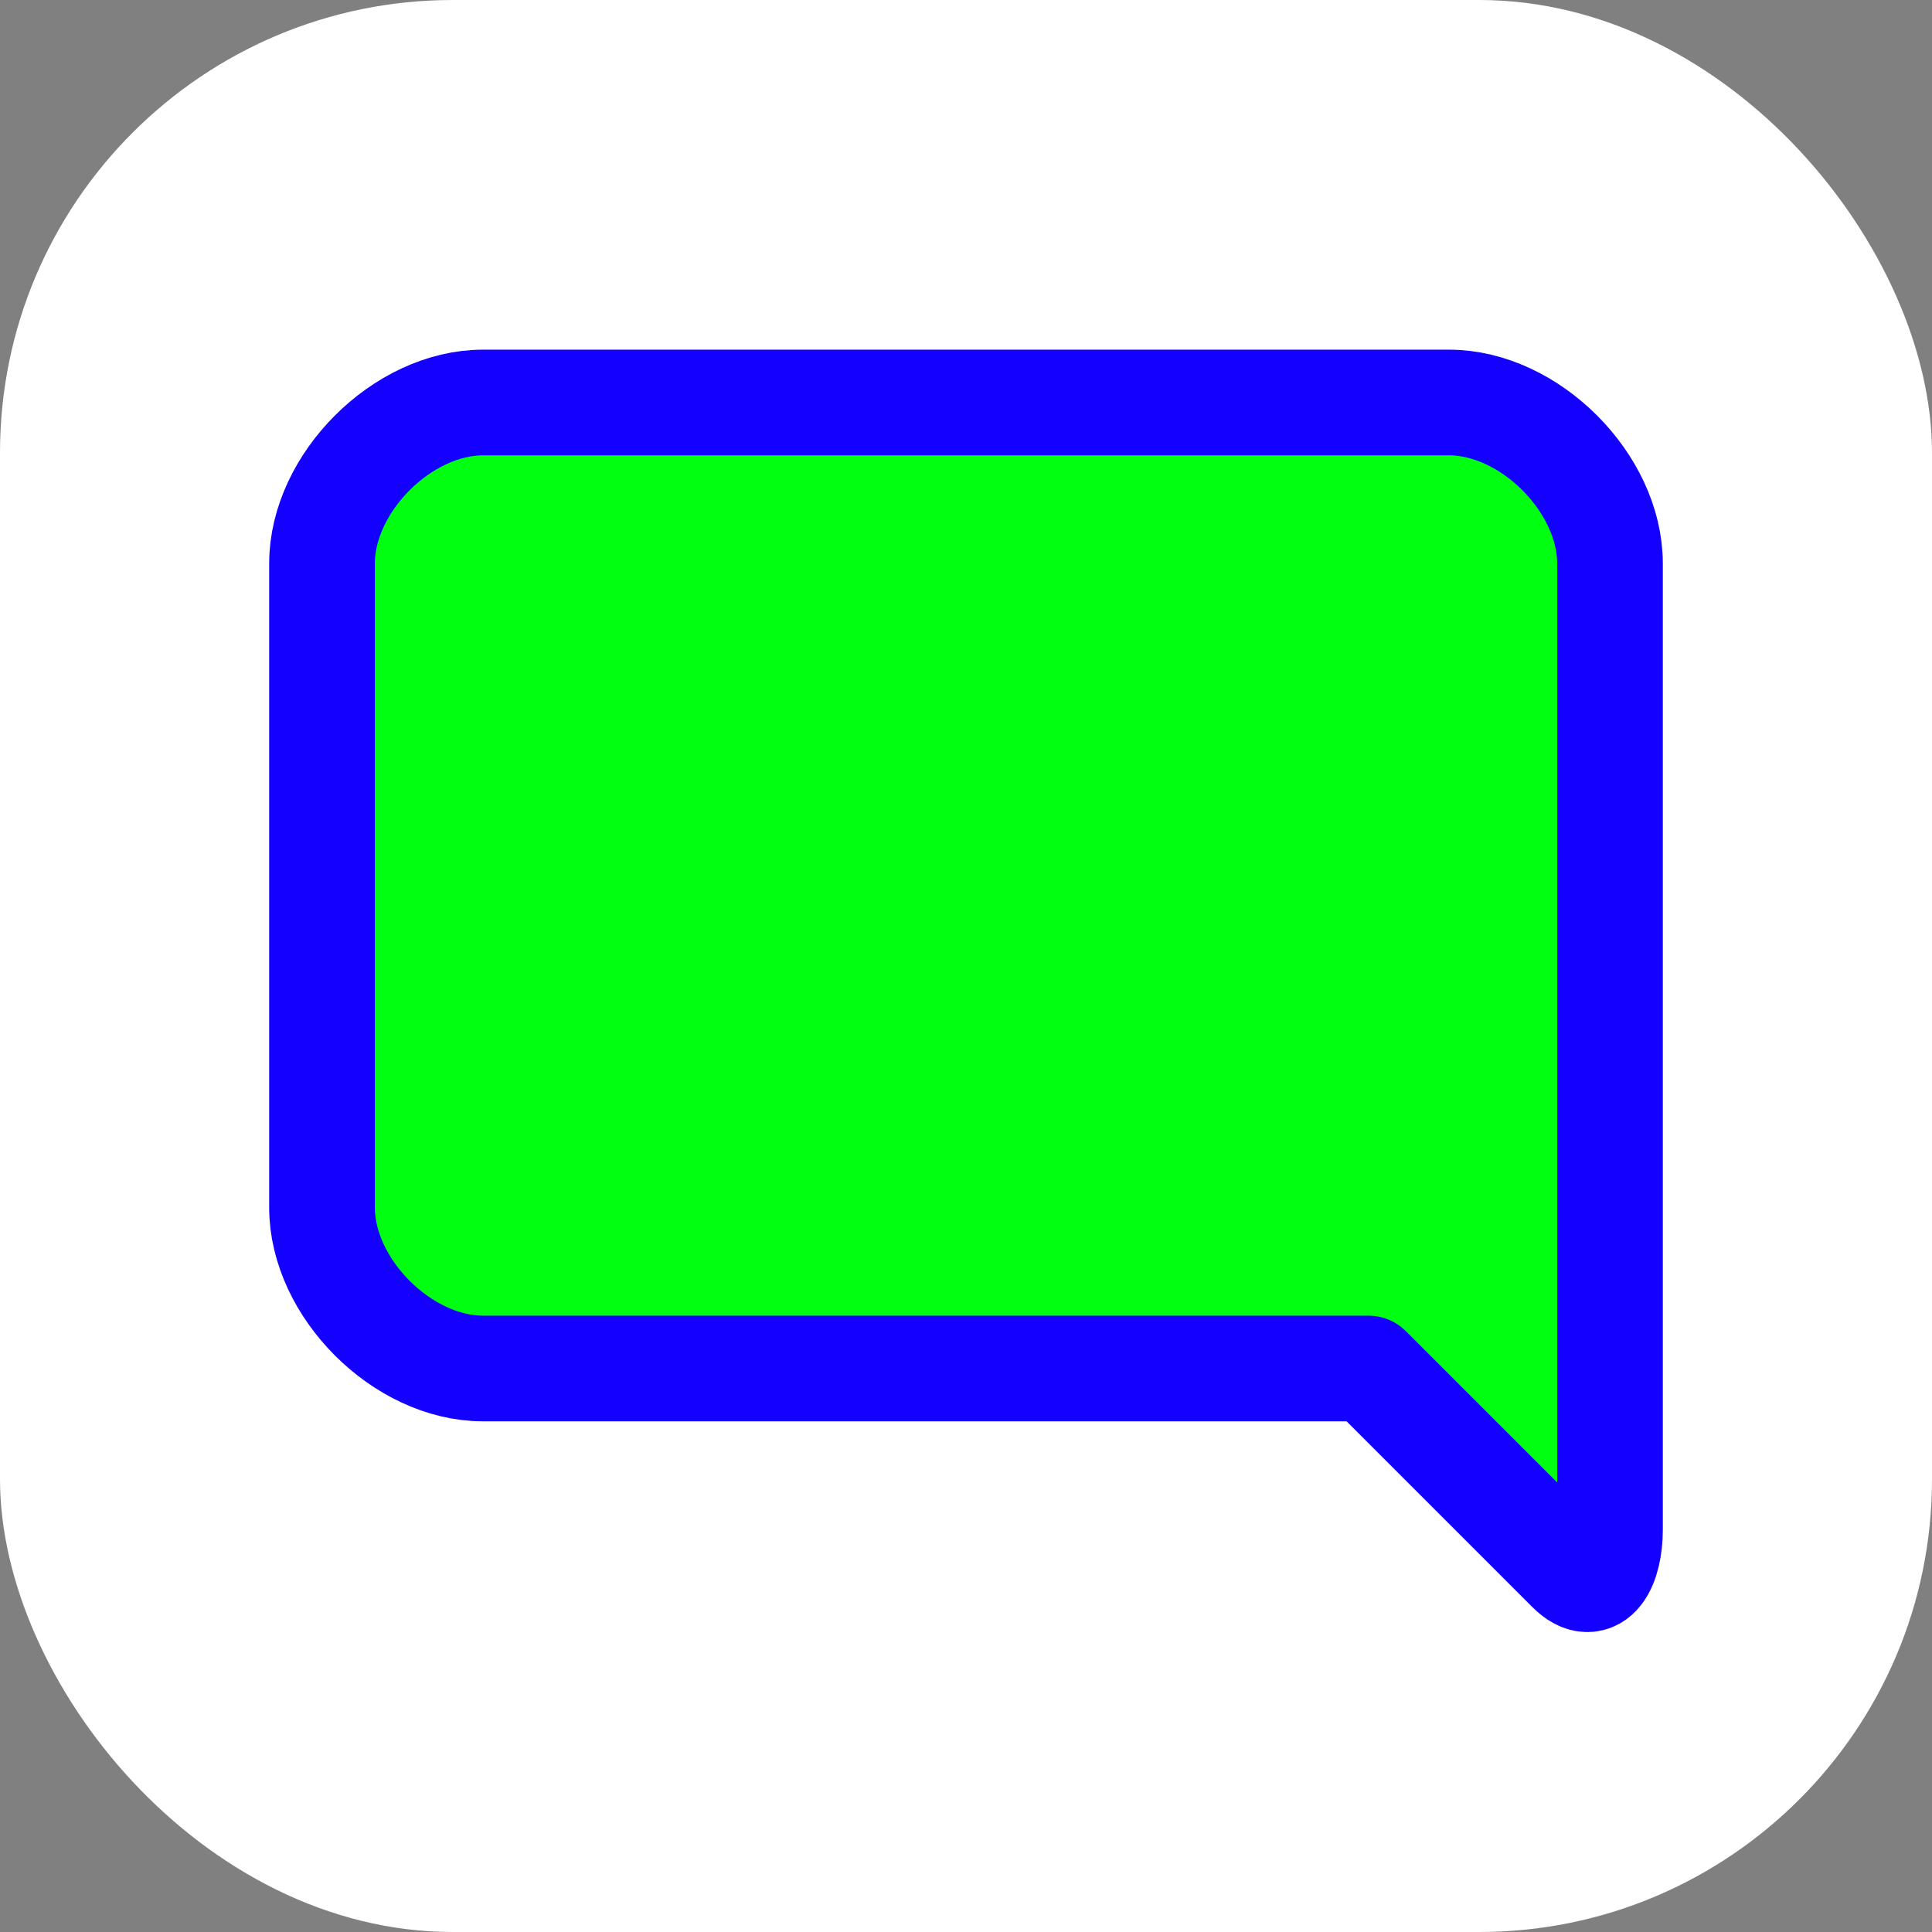 <svg xmlns="http://www.w3.org/2000/svg" width="64" height="64" viewBox="0 0 256 256" fill="none" id="my-svg">
  <rect x="0" y="0" width="256" height="256" fill="#808080" stroke="none"/>
  <defs>
    <linearGradient id="gradient1">
      <stop class="stop1" offset="0%" stop-color="#8f66ff"></stop>
      <stop class="stop2" offset="100%" stop-color="#3d12ff"></stop>
    </linearGradient>
  </defs>
  <rect id="backgr" width="256" height="256" fill="#ffffff" rx="60"></rect>
  <g id="group" transform="translate(0,0) scale(1)">
    <path d="M64.000 53.333C53.333 53.333 42.667 64.000 42.667 74.667V160.000C42.667 170.667 53.333 181.333 64.000 181.333H181.333L208.000 208.000C211.360 211.360 213.333 207.419 213.333 202.667V74.667C213.333 64.000 202.667 53.333 192.000 53.333H64.000Z" fill="#00ff11" stroke="#1300ff" stroke-width="14" stroke-linecap="round" stroke-linejoin="round" id="filltone"></path>
  </g>
</svg>
